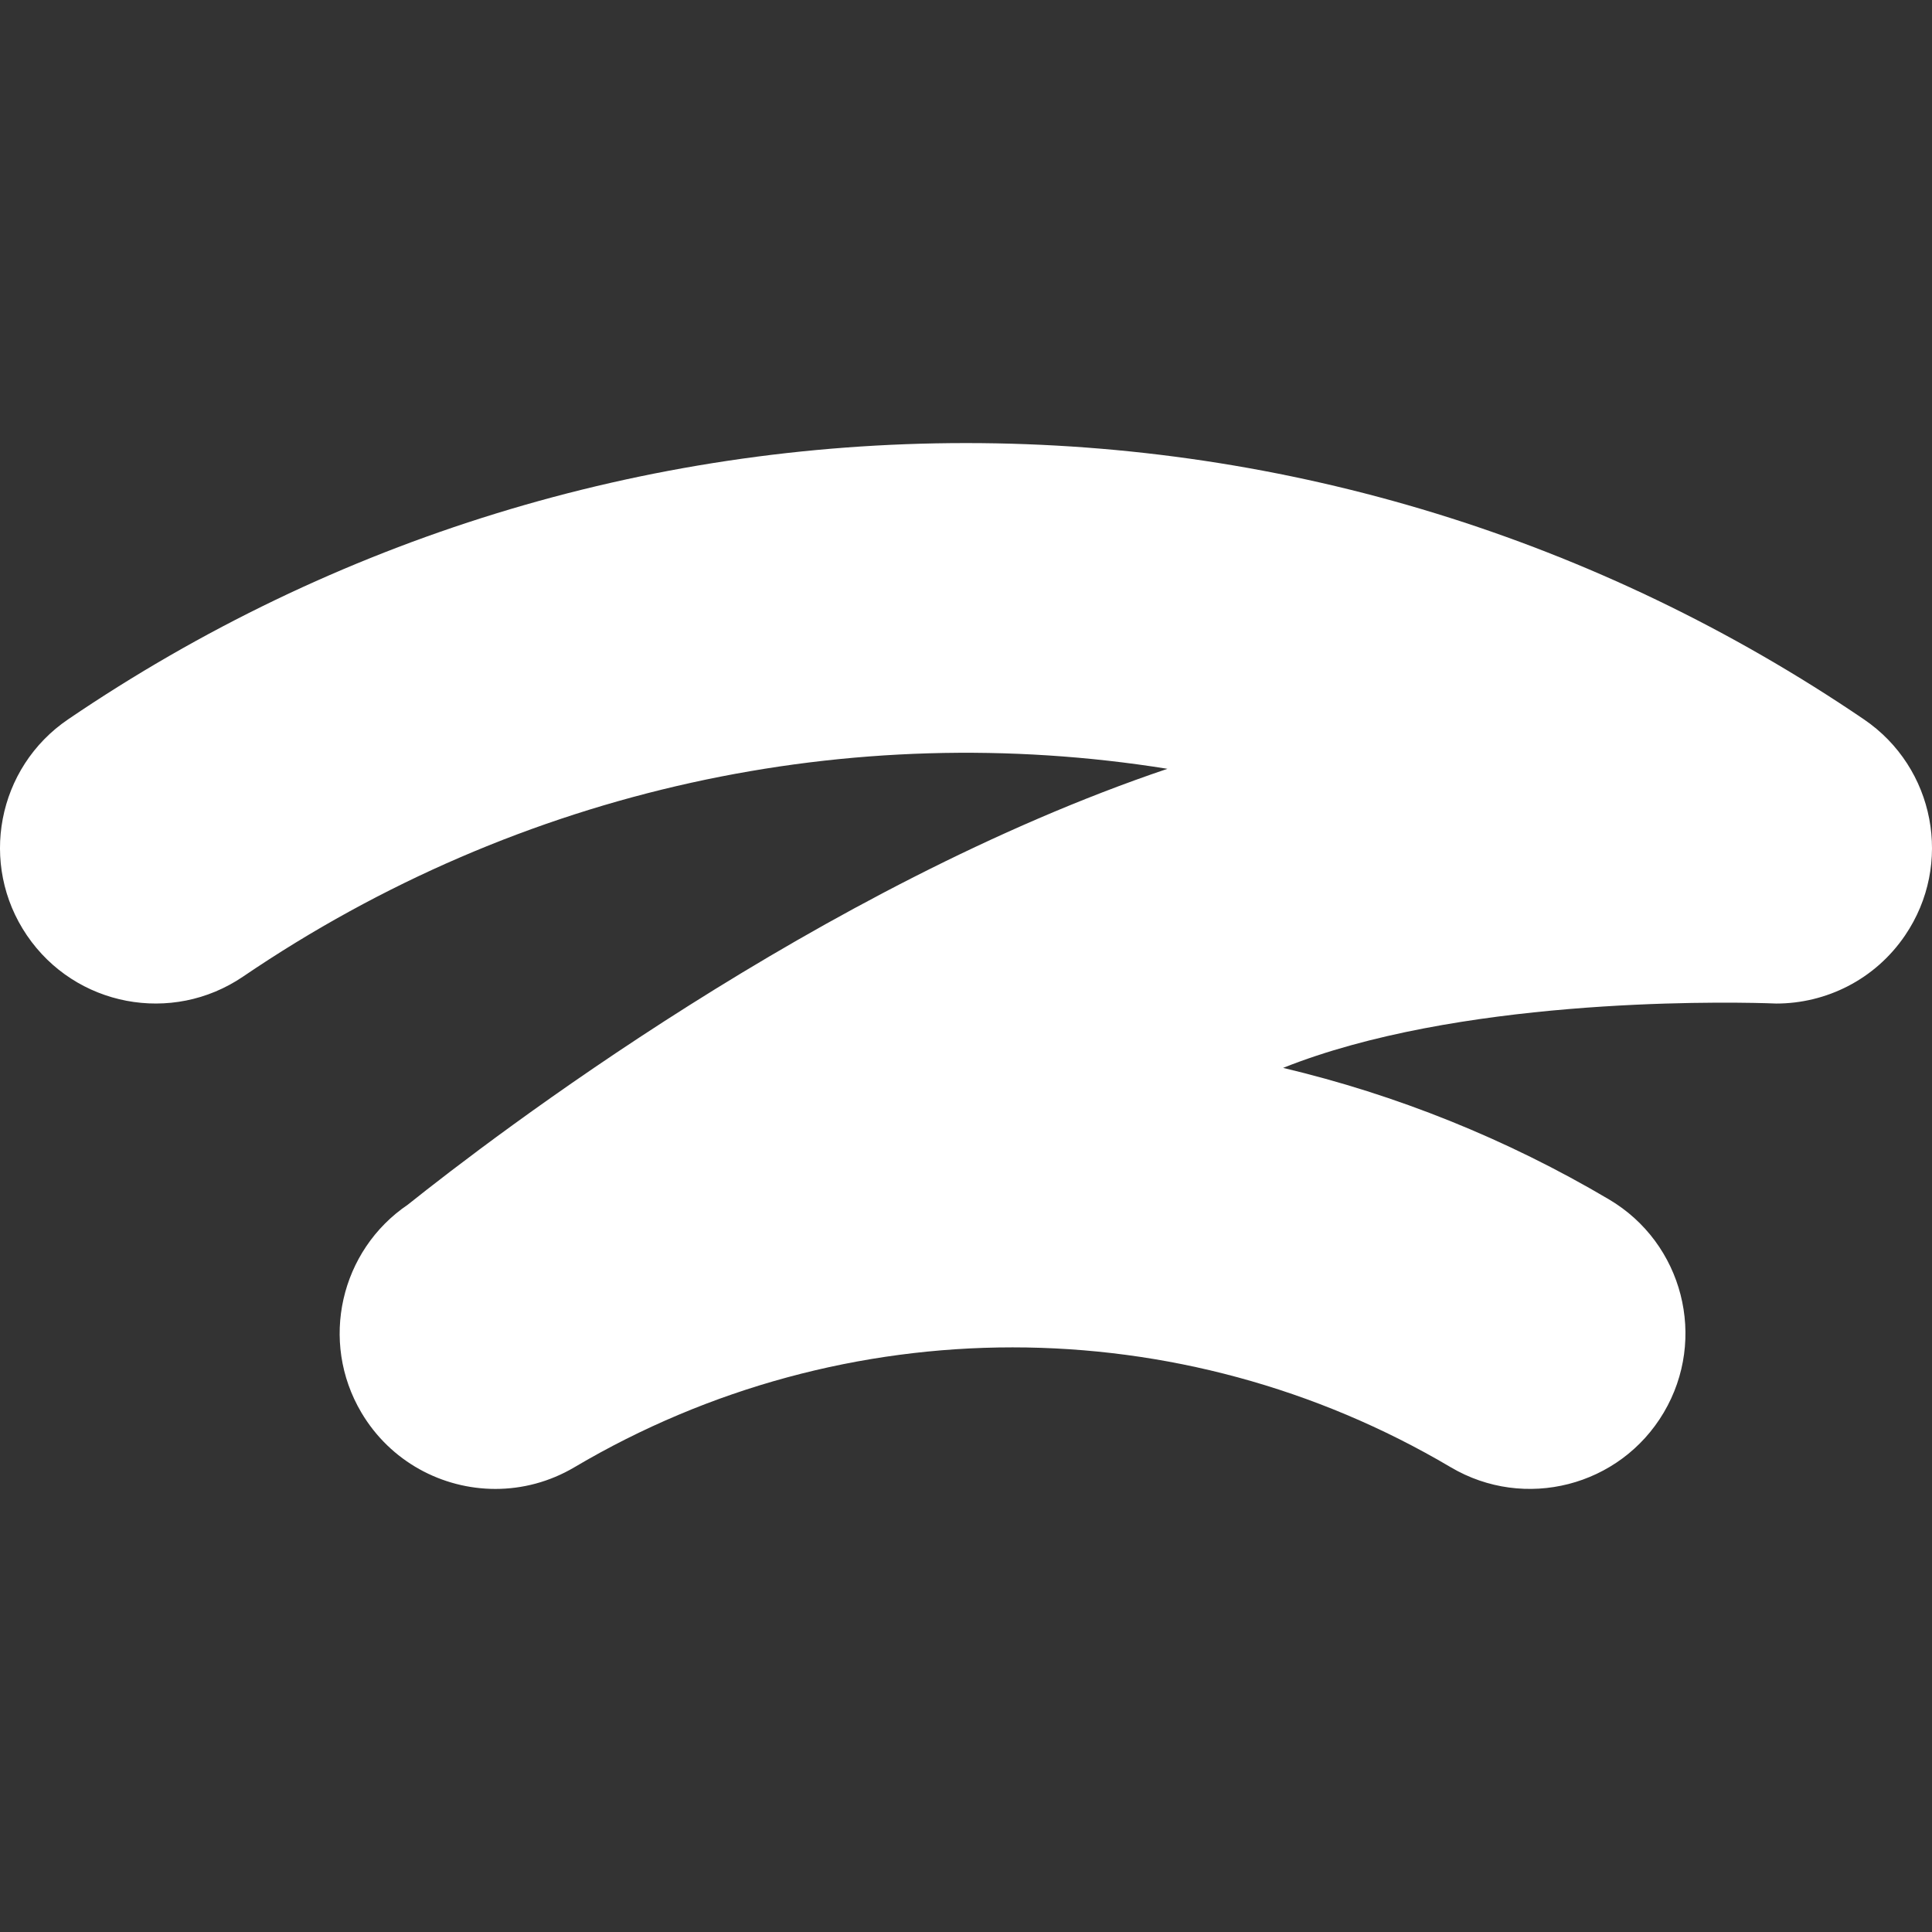 <svg width="60" height="60" viewBox="0 0 60 60" fill="none">
<rect x="0" y="0" width="60" height="60" fill="#333333" stroke="none"/>
<g clip-path="url(#clip0)">
<path d="M57.884 22.339C49.626 16.727 39.984 13.76 30 13.76C20.016 13.76 10.374 16.727 2.116 22.339C-0.091 23.838 -0.664 26.843 0.836 29.049C2.336 31.257 5.341 31.829 7.547 30.33C16.192 24.455 26.438 22.303 36.256 23.876C25.484 27.512 15.286 35.318 12.668 37.41C10.57 38.831 9.915 41.657 11.222 43.867C12.124 45.392 13.733 46.24 15.385 46.24C16.221 46.24 17.068 46.023 17.84 45.566C26.232 40.603 36.659 40.603 45.053 45.566C47.349 46.924 50.312 46.164 51.67 43.867C53.028 41.571 52.267 38.608 49.971 37.25C46.773 35.359 43.358 33.997 39.848 33.164C45.223 31.017 53.15 31.108 54.84 31.155C55.05 31.161 55.164 31.166 55.164 31.166C56.71 31.166 58.23 30.425 59.164 29.049C60.664 26.843 60.091 23.838 57.884 22.339Z" fill="white"/>
</g>
<defs>
<clipPath id="clip0">
<rect width="60" height="60" fill="white"/>
</clipPath>
</defs>
</svg>
